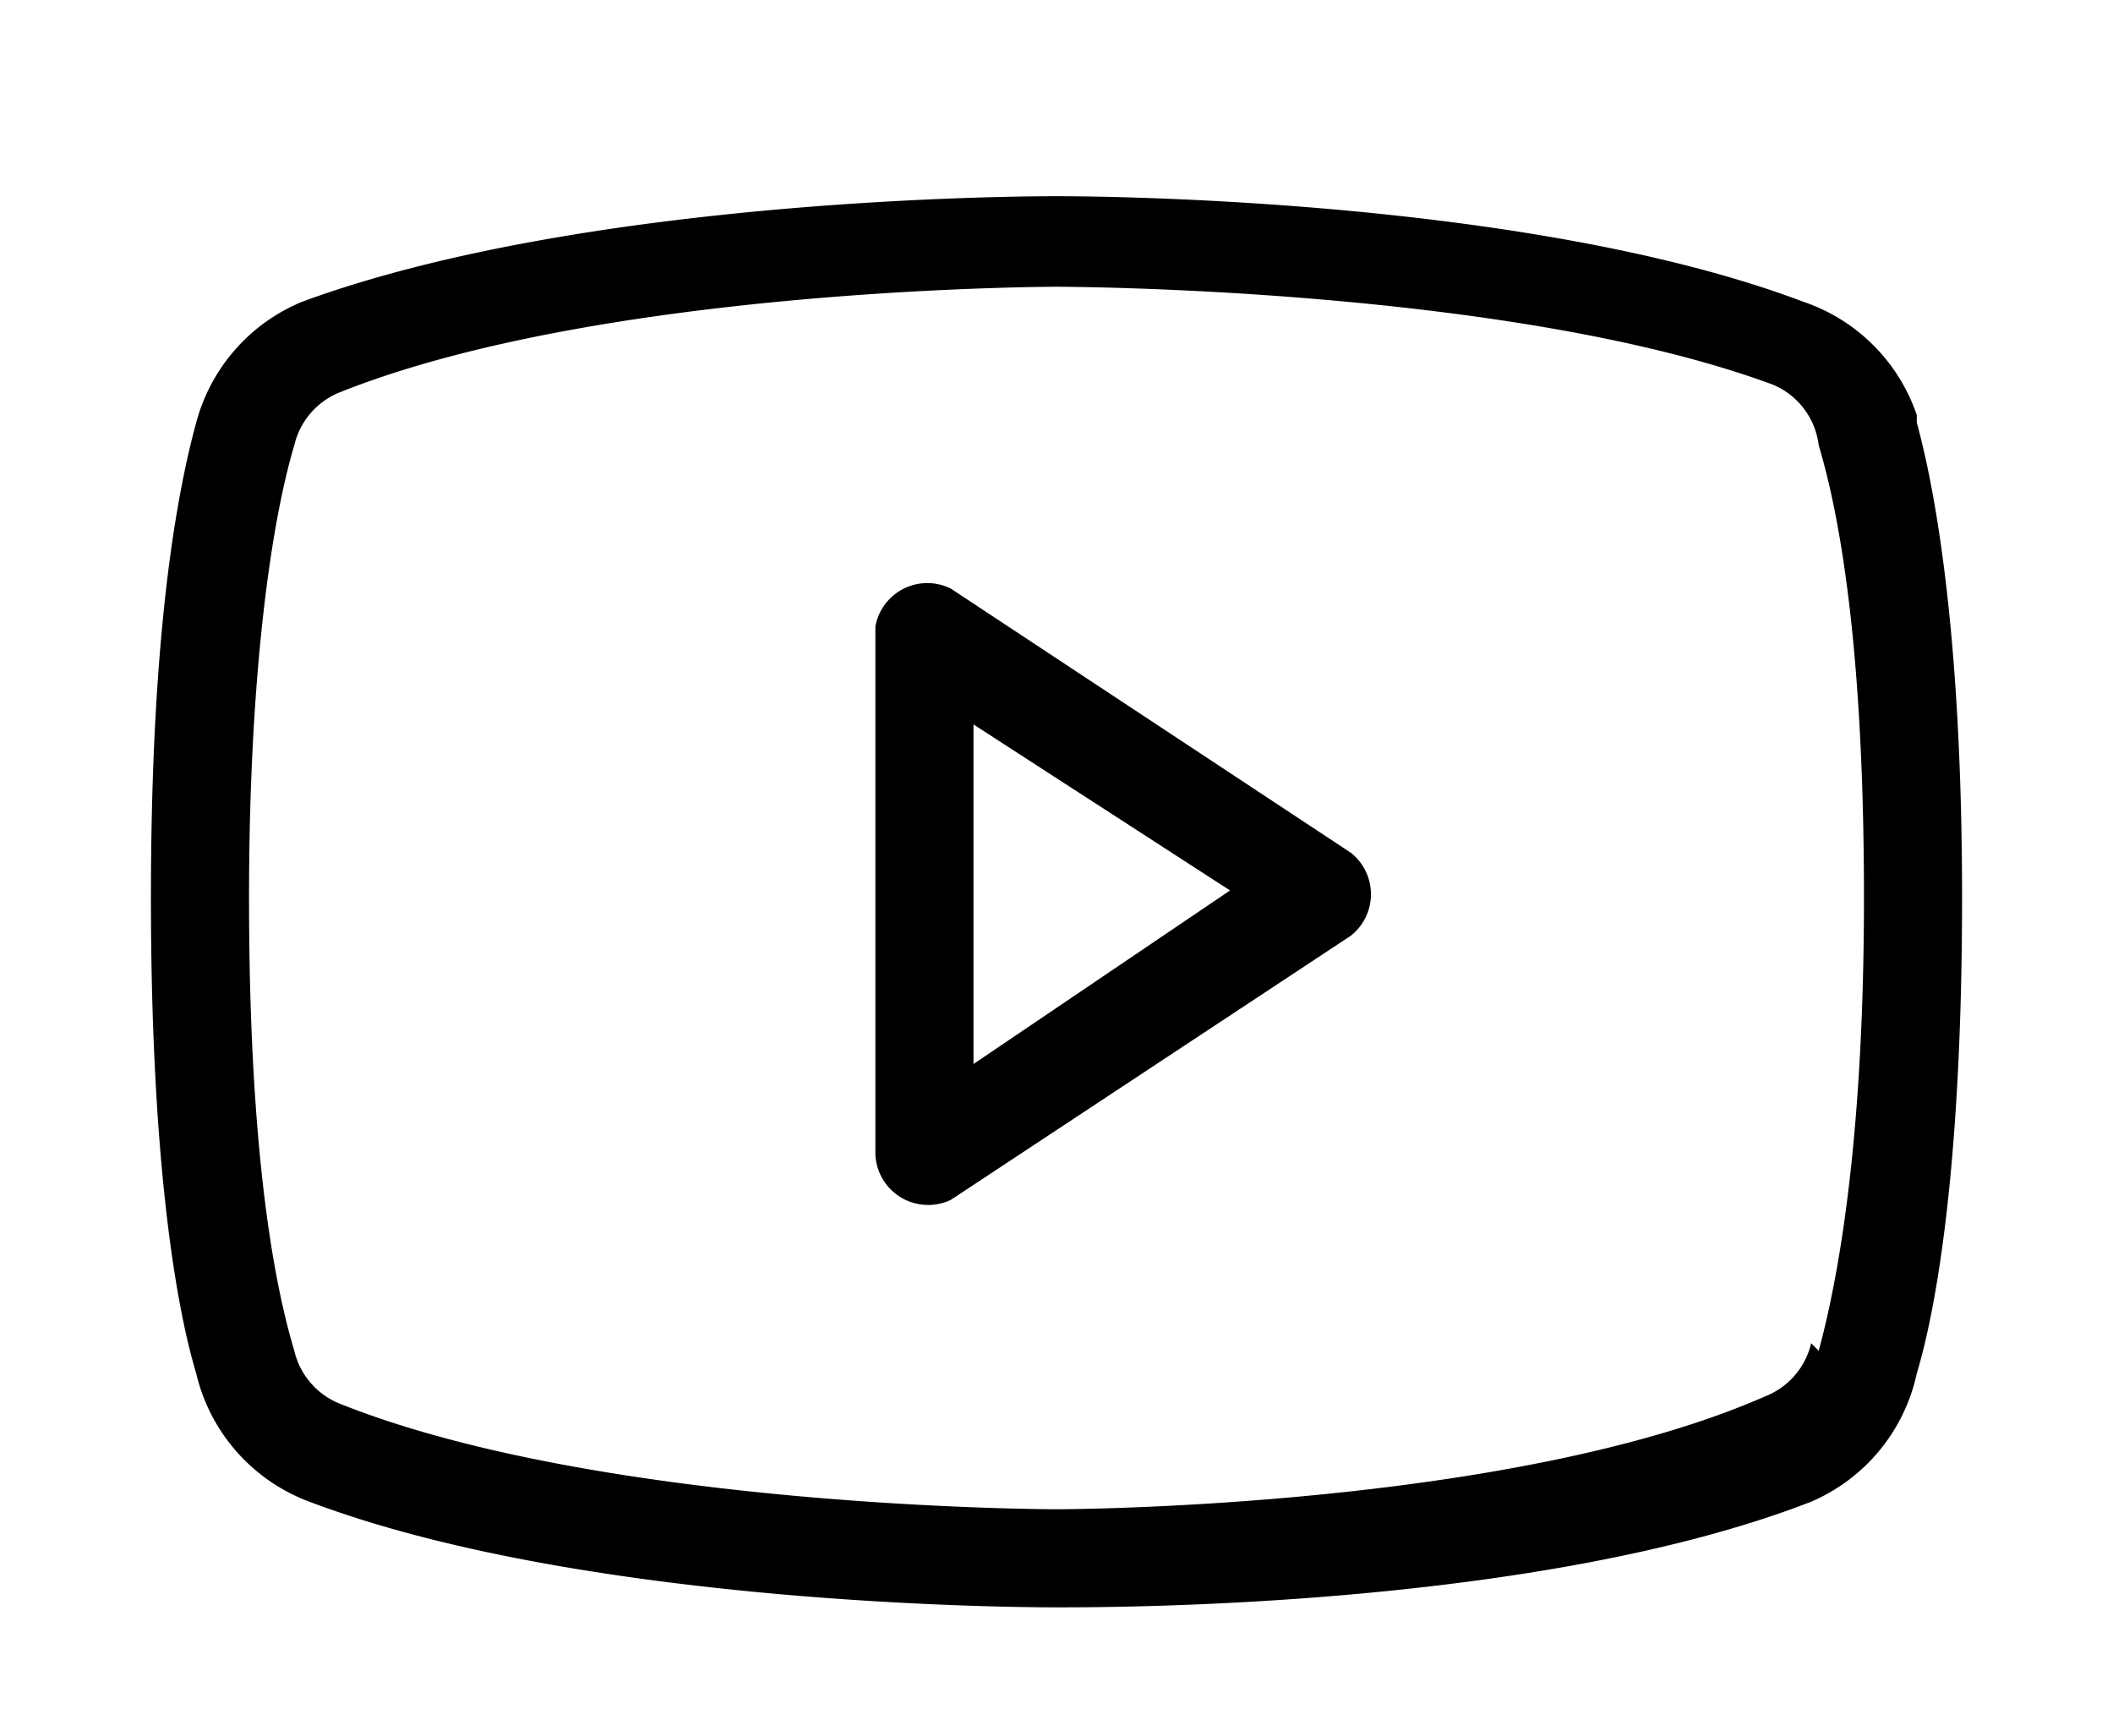 <svg width="28" height="23" viewBox="0 0 28 23" fill="currentColor" xmlns="http://www.w3.org/2000/svg"><path d="m17.9 11.3-5.3-3.5a.7.7 0 0 0-1 .5v7a.7.7 0 0 0 1 .6l5.3-3.5a.7.7 0 0 0 0-1.1Zm-5 2.8V9.6l3.4 2.2-3.4 2.3Zm12.5-8.6A2.4 2.4 0 0 0 23.9 4c-3.7-1.4-9.6-1.4-9.9-1.4-.3 0-6.2 0-10 1.4a2.4 2.4 0 0 0-1.4 1.6c-.3 1.1-.6 3-.6 6.3s.3 5.3.6 6.3a2.4 2.4 0 0 0 1.5 1.7c3.7 1.4 9.6 1.4 9.9 1.4.8 0 6.4 0 10-1.4a2.4 2.4 0 0 0 1.4-1.7c.3-1 .6-3 .6-6.3 0-3.2-.3-5.2-.6-6.3ZM24 17.8a1 1 0 0 1-.6.7C20 20 14 20 14 20c0 0-6 0-9.5-1.4a1 1 0 0 1-.6-.7c-.3-1-.6-2.8-.6-6 0-3 .3-5 .6-6a1 1 0 0 1 .6-.7C8 3.8 14 3.8 14 3.8c0 0 6 0 9.5 1.3a1 1 0 0 1 .6.8c.3 1 .6 2.8.6 6 0 3-.3 4.9-.6 6Z"/></svg>
